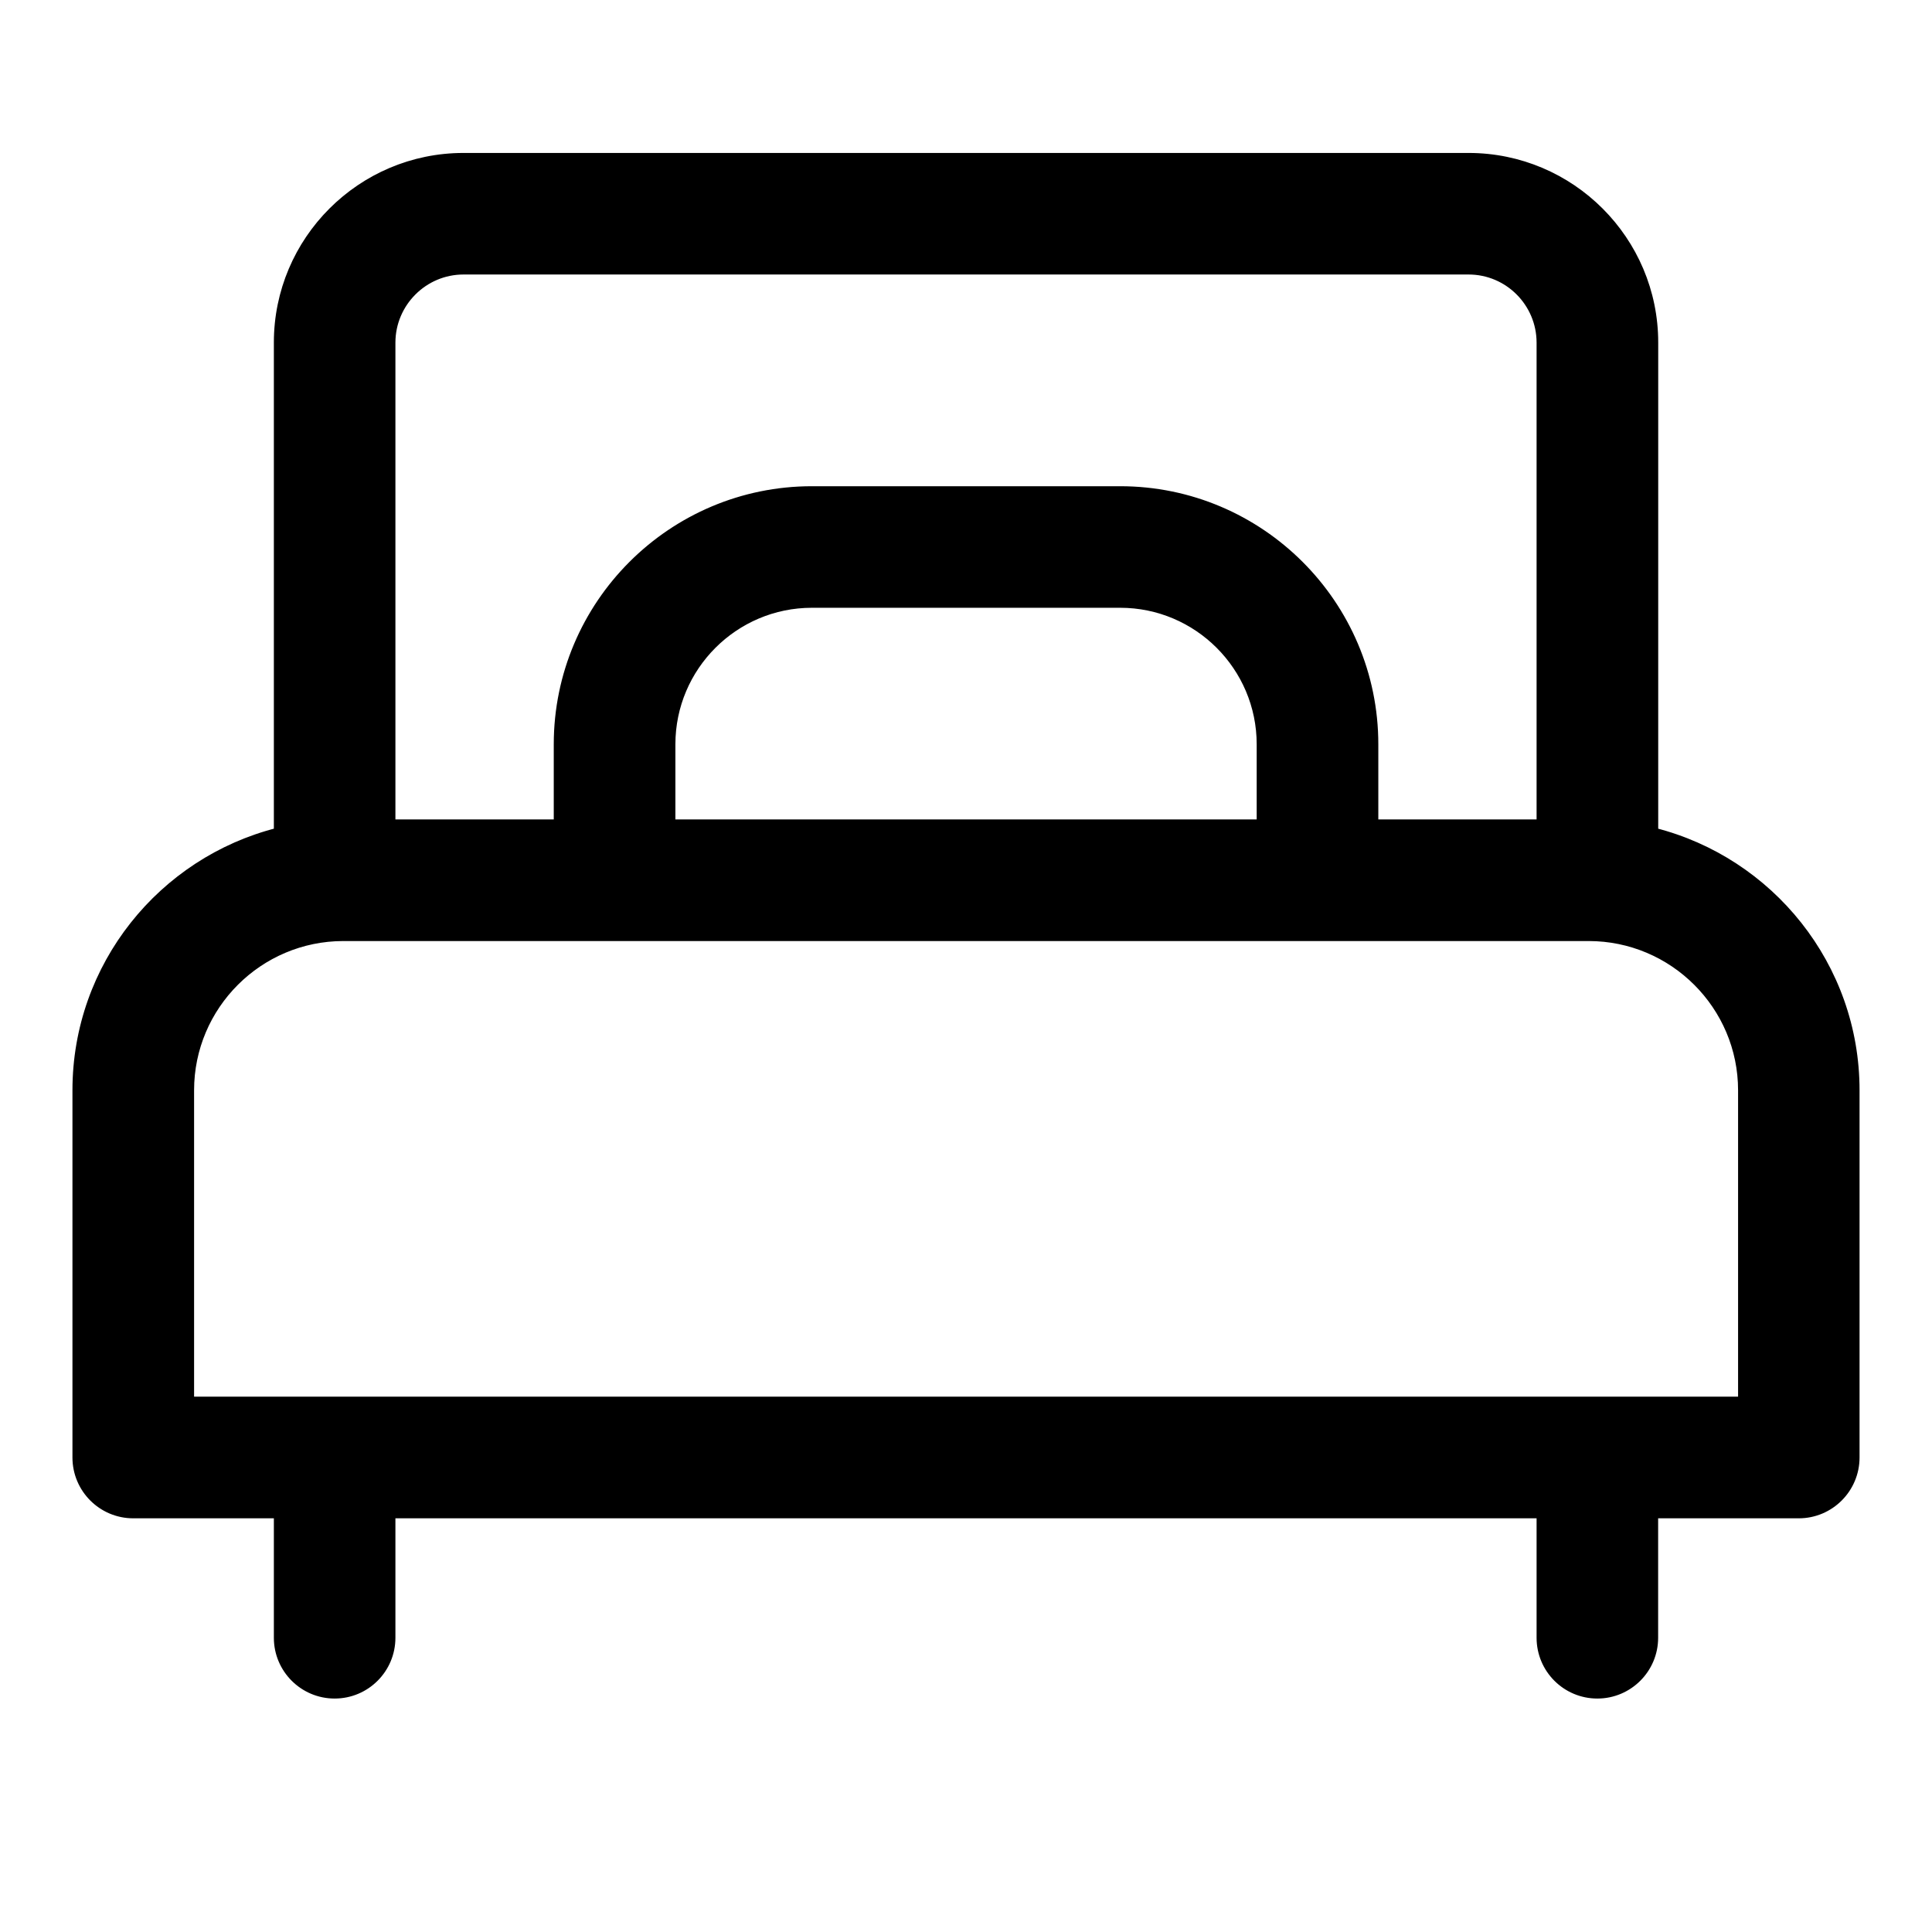 <svg xmlns="http://www.w3.org/2000/svg" width="24" height="24" viewBox="0 0 24 24" fill="none">
  <path d="M18.243 1.95C19.515 1.95 20.549 2.984 20.549 4.255V10.333C21.984 10.697 23.05 11.997 23.05 13.544V18.105C23.05 18.495 22.734 18.811 22.345 18.811H20.548V20.345C20.548 20.734 20.232 21.05 19.843 21.05C19.453 21.05 19.138 20.734 19.138 20.345V18.811H4.862V20.345C4.862 20.734 4.547 21.05 4.157 21.05C3.768 21.05 3.452 20.734 3.452 20.345V18.811H1.655C1.266 18.811 0.95 18.495 0.95 18.105V13.544C0.95 11.997 2.016 10.696 3.452 10.333V4.255C3.452 2.984 4.486 1.95 5.758 1.95H18.243ZM4.266 11.64C3.216 11.64 2.361 12.494 2.361 13.544V17.4H21.641V13.544C21.641 12.494 20.785 11.64 19.735 11.64H4.266ZM5.758 3.36C5.265 3.36 4.863 3.762 4.862 4.255V10.229H6.929V9.246C6.929 7.506 8.345 6.09 10.086 6.09H13.915C15.656 6.09 17.072 7.506 17.072 9.246V10.229H19.138V4.255C19.137 3.762 18.737 3.36 18.243 3.36H5.758ZM10.086 7.5C9.123 7.5 8.34 8.284 8.34 9.246V10.229H15.661V9.246C15.661 8.284 14.878 7.5 13.915 7.5H10.086Z" fill="currentColor" stroke="currentColor" stroke-width="0.1"/>
</svg>
